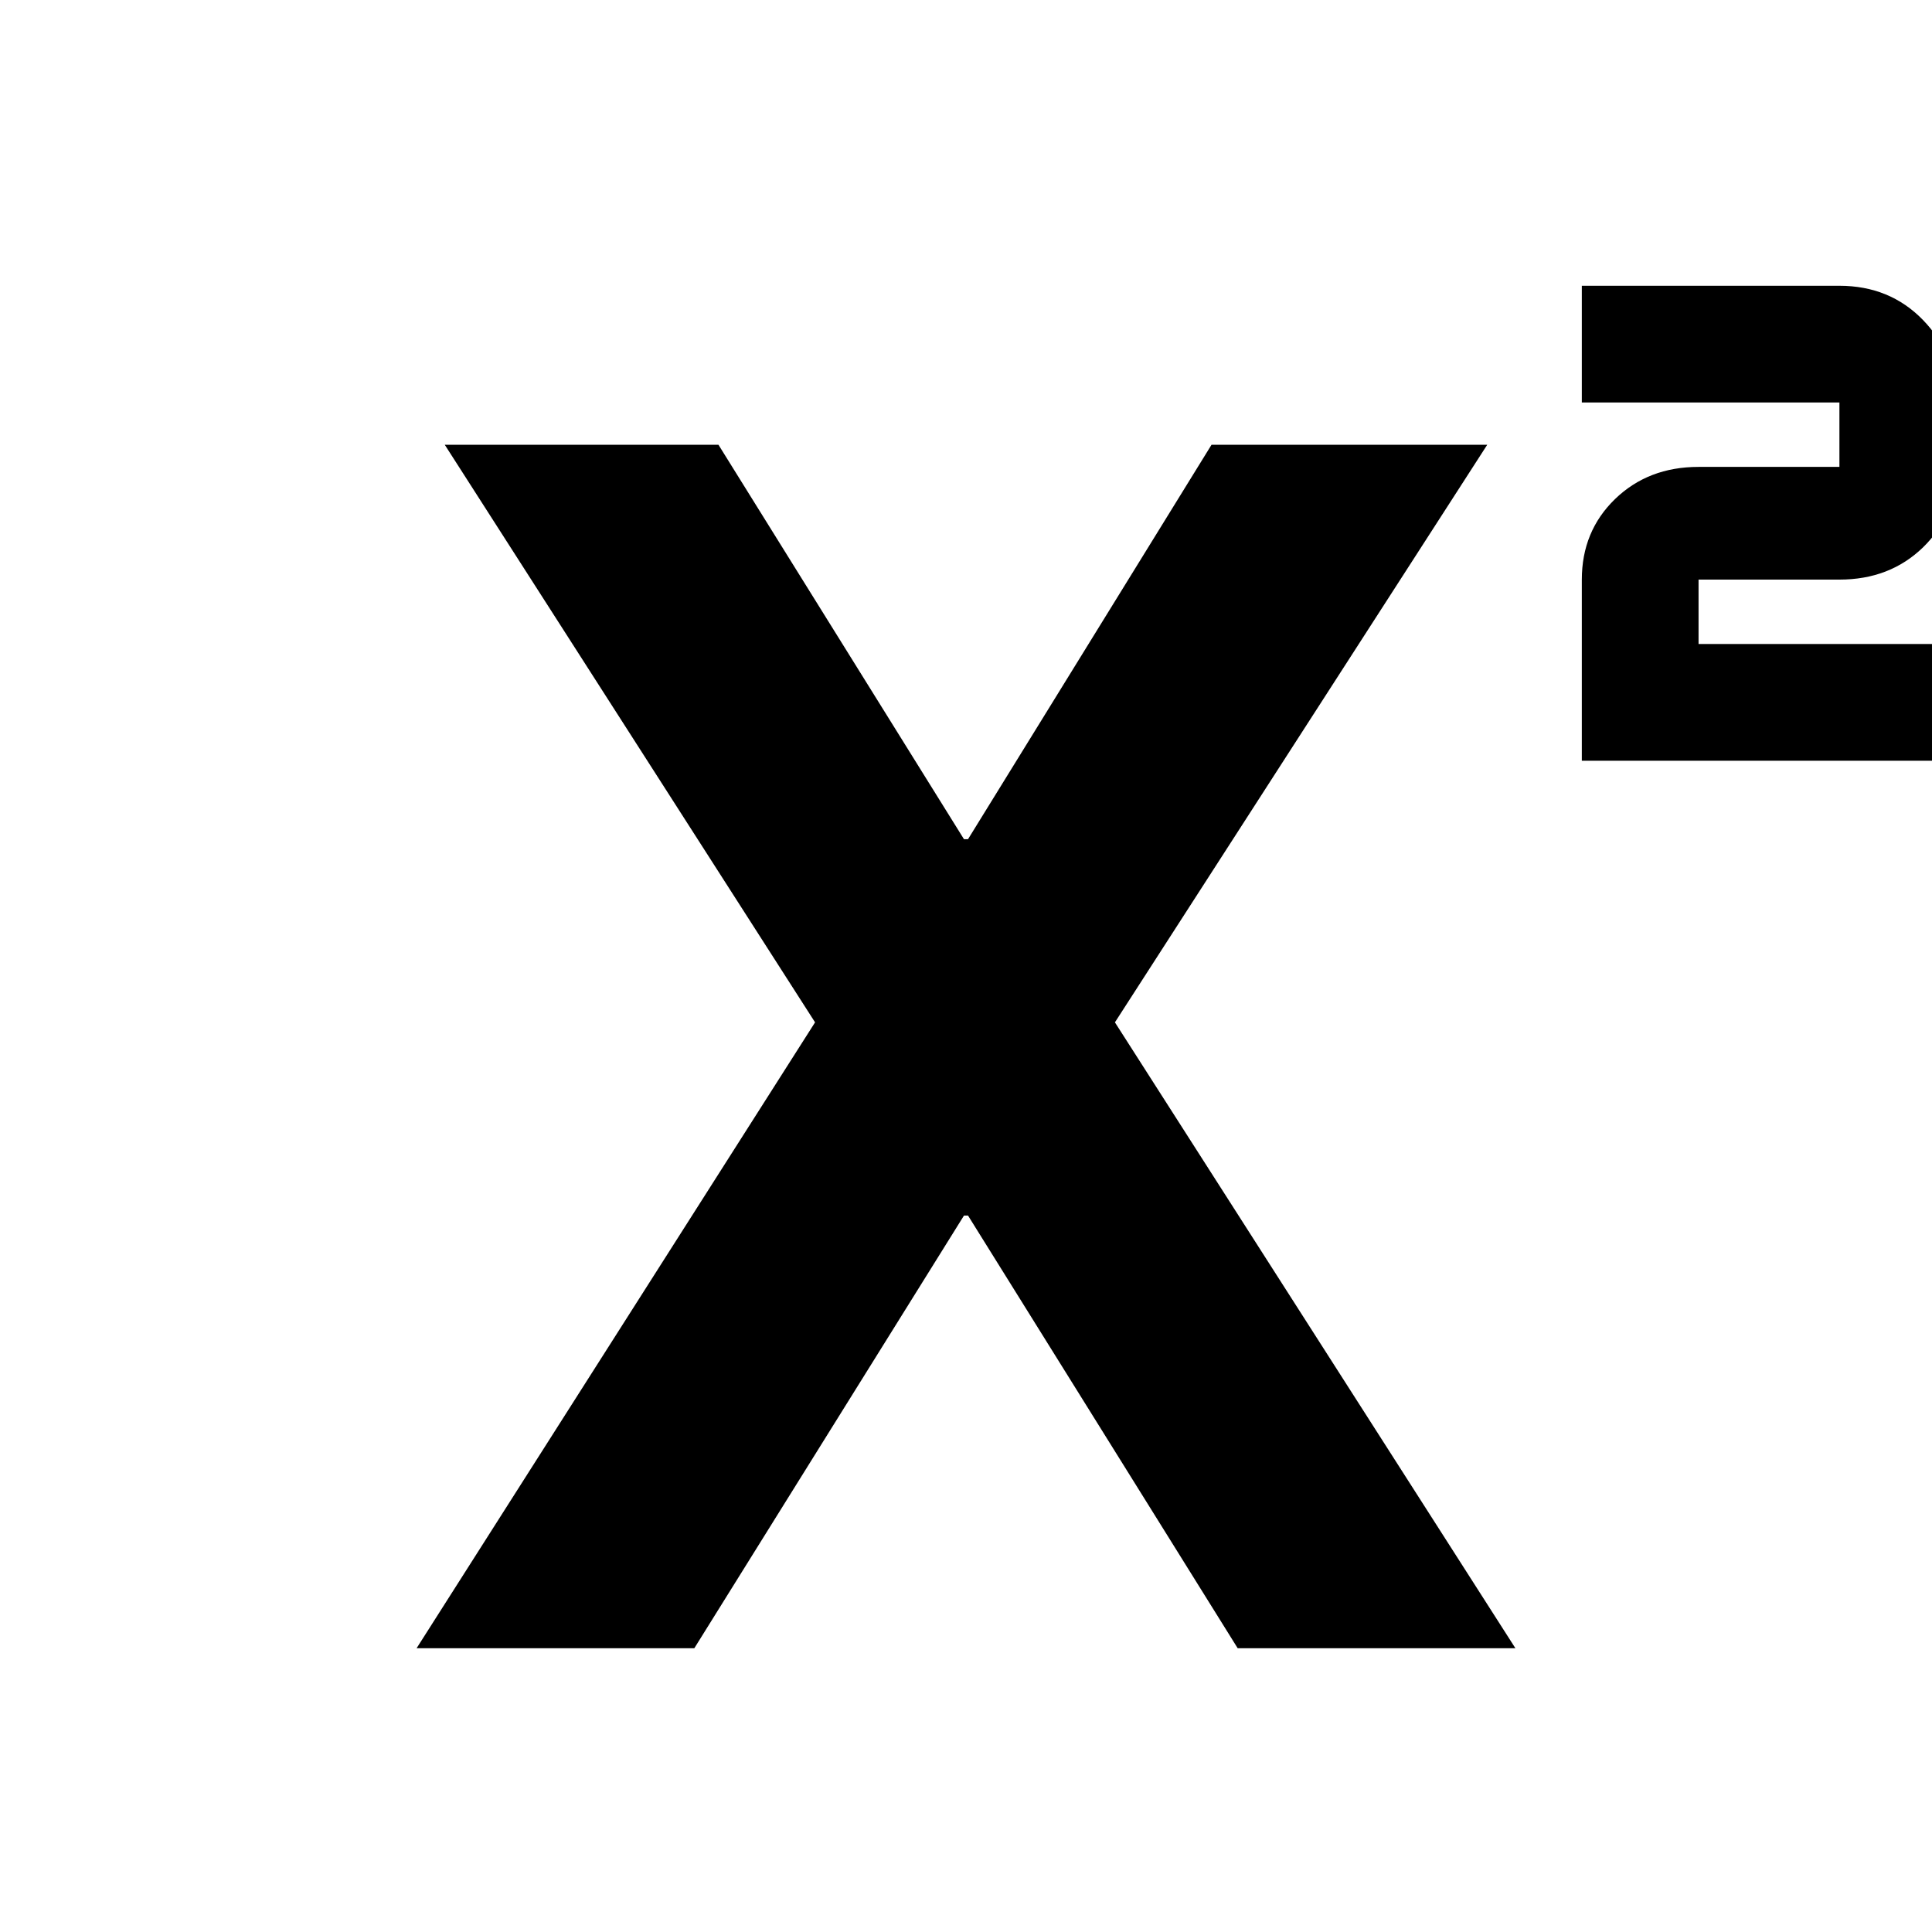 <svg xmlns="http://www.w3.org/2000/svg" height="24" width="24"><path d="M19.65 9.45V7.2q0-.6.412-1 .413-.4 1.038-.4h1.75V5h-3.2V3.55h3.2q.625 0 1.038.425Q24.3 4.4 24.3 5v.8q0 .6-.412 1-.413.4-1.038.4H21.1V8h3.2v1.45ZM5.175 20.475l4.95-7.775-4.6-7.175h3.4l3.05 4.9h.05l3.025-4.9h3.425L13.85 12.7l4.975 7.775h-3.45l-3.35-5.375h-.05l-3.35 5.375Z"/></svg>